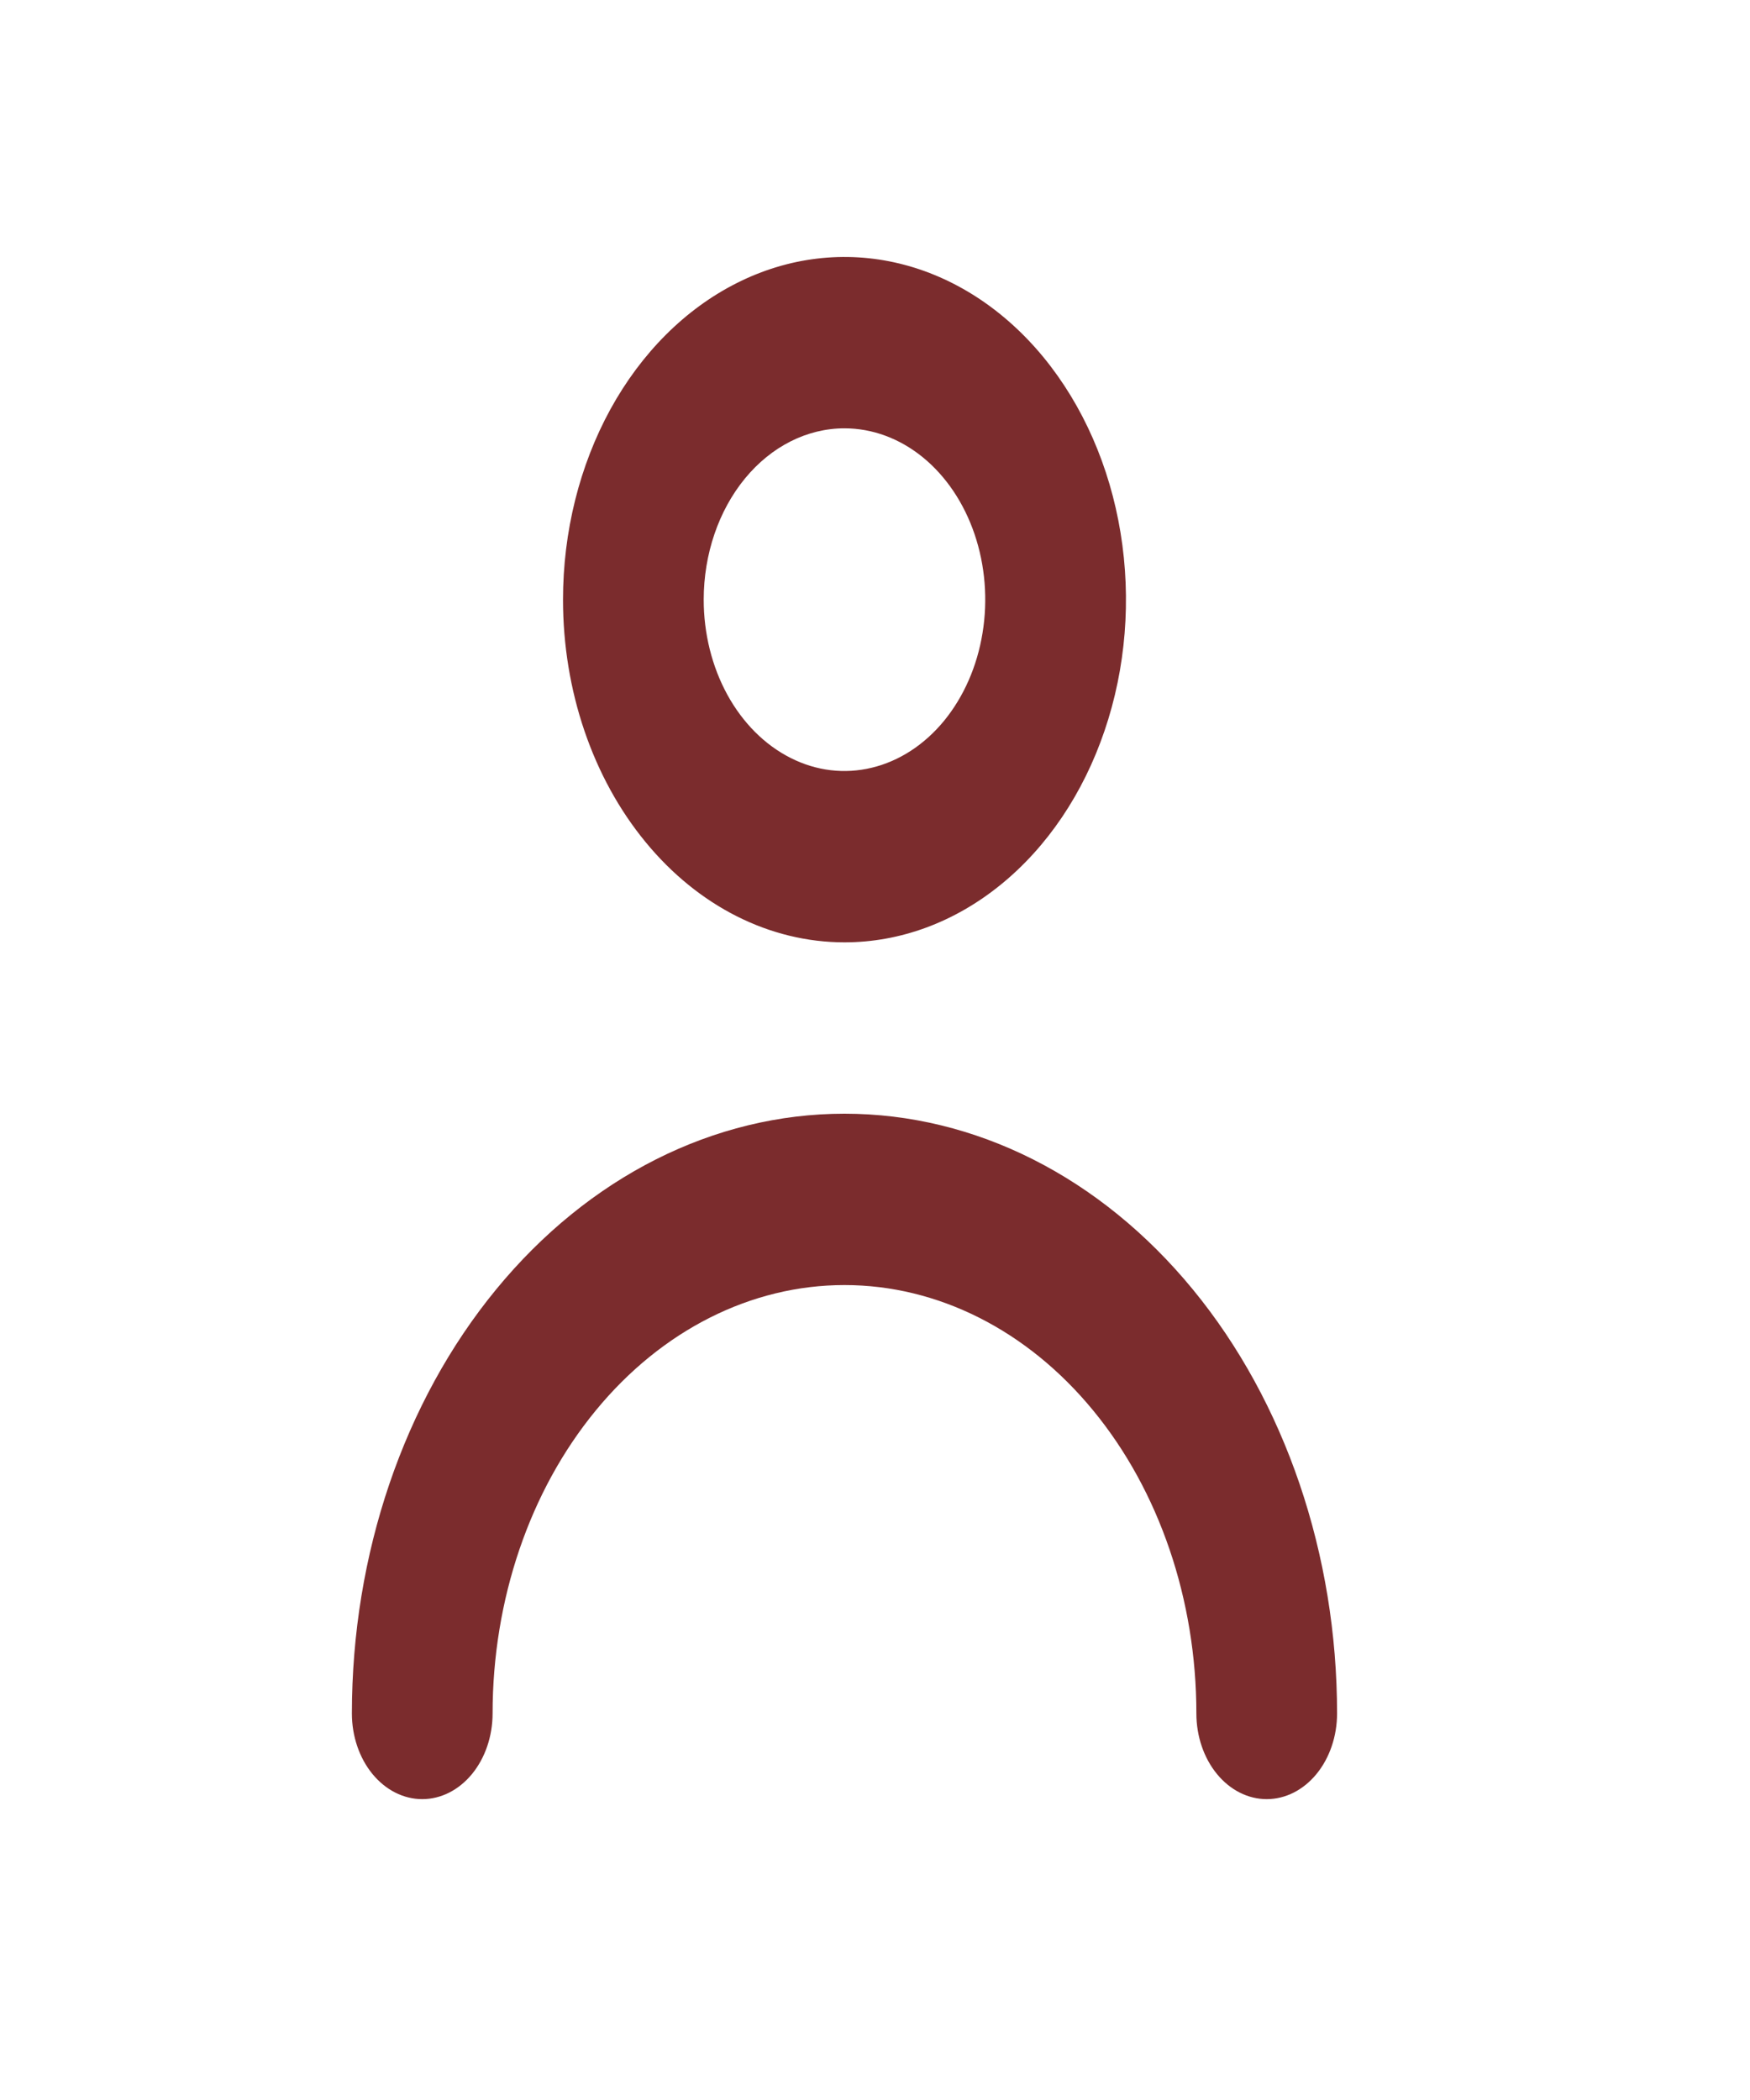 <svg width="25" height="30" viewBox="0 0 25 30" fill="none" xmlns="http://www.w3.org/2000/svg">
<path d="M12.064 13.462C12.86 13.462 13.637 13.175 14.298 12.637C14.96 12.099 15.475 11.335 15.779 10.44C16.084 9.546 16.163 8.561 16.008 7.612C15.853 6.662 15.47 5.79 14.908 5.105C14.345 4.42 13.629 3.954 12.849 3.765C12.069 3.576 11.26 3.673 10.525 4.044C9.79 4.414 9.162 5.042 8.72 5.847C8.279 6.652 8.043 7.598 8.043 8.567C8.043 9.865 8.466 11.11 9.221 12.028C9.975 12.947 10.998 13.462 12.064 13.462ZM12.064 6.119C12.462 6.119 12.851 6.263 13.181 6.531C13.512 6.8 13.77 7.183 13.922 7.63C14.074 8.077 14.114 8.569 14.036 9.044C13.959 9.519 13.767 9.955 13.486 10.298C13.205 10.64 12.846 10.873 12.456 10.967C12.066 11.062 11.662 11.014 11.295 10.828C10.927 10.643 10.613 10.329 10.392 9.927C10.171 9.524 10.053 9.051 10.053 8.567C10.053 7.918 10.265 7.295 10.642 6.836C11.019 6.377 11.531 6.119 12.064 6.119Z" fill="#7B2C2D"/>
<path d="M12.064 15.91C10.198 15.91 8.408 16.813 7.088 18.42C5.768 20.026 5.027 22.206 5.027 24.478C5.027 24.802 5.133 25.114 5.321 25.343C5.51 25.573 5.765 25.702 6.032 25.702C6.299 25.702 6.554 25.573 6.743 25.343C6.931 25.114 7.037 24.802 7.037 24.478C7.037 22.855 7.567 21.298 8.51 20.151C9.452 19.003 10.731 18.358 12.064 18.358C13.397 18.358 14.676 19.003 15.618 20.151C16.561 21.298 17.091 22.855 17.091 24.478C17.091 24.802 17.197 25.114 17.385 25.343C17.574 25.573 17.829 25.702 18.096 25.702C18.363 25.702 18.618 25.573 18.807 25.343C18.995 25.114 19.101 24.802 19.101 24.478C19.101 22.206 18.36 20.026 17.04 18.42C15.72 16.813 13.931 15.91 12.064 15.91Z" fill="#7B2C2D"/>
</svg>
